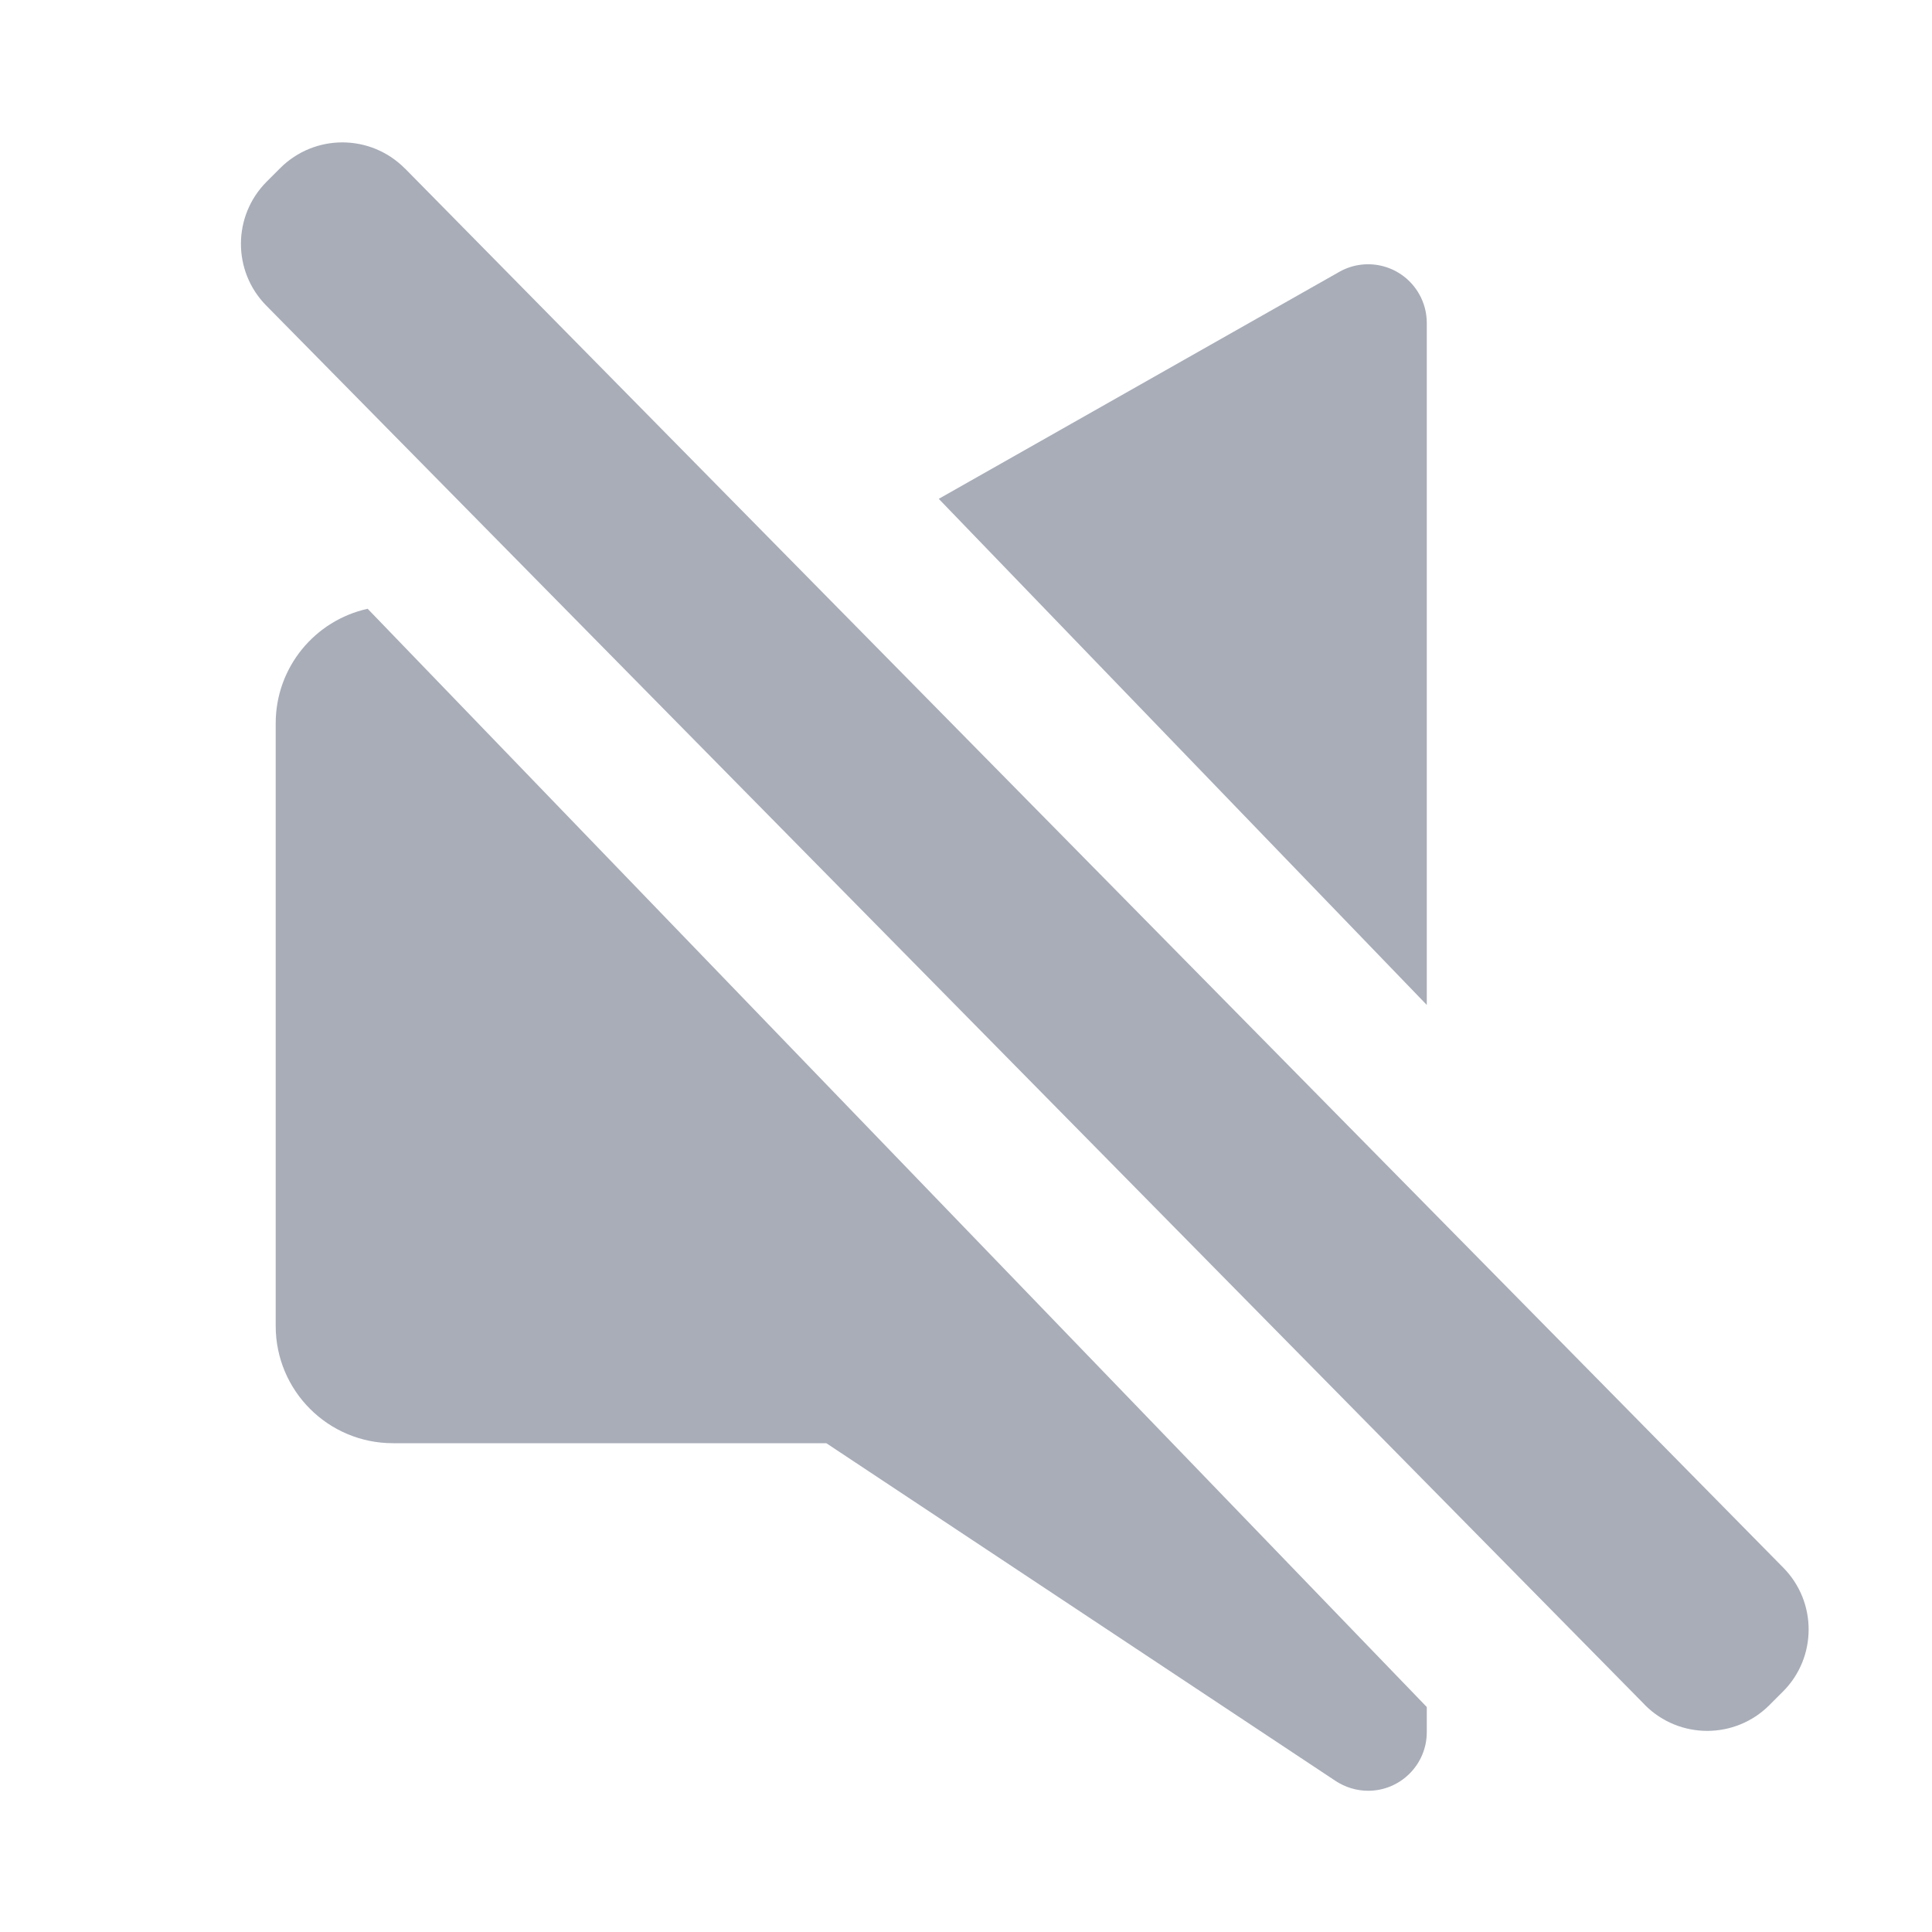 <svg xmlns="http://www.w3.org/2000/svg" width="20" height="20" viewBox="0 0 20 20"><g fill="none" fill-rule="evenodd"><rect width="20" height="20"/><path fill="#A8ADB8" d="M14.77,17.671 L14.77,17.931 C14.77,18.266 14.498,18.538 14.163,18.538 C14.043,18.538 13.927,18.502 13.827,18.437 L8.554,14.94 L4.068,14.94 C3.397,14.94 2.854,14.397 2.854,13.726 L2.854,7.488 C2.854,6.907 3.261,6.422 3.806,6.302 L14.77,17.671 Z M14.77,10.403 L9.718,5.164 L13.863,2.815 C14.155,2.649 14.526,2.752 14.691,3.044 C14.743,3.135 14.77,3.238 14.77,3.343 L14.77,10.403 Z M2.761,1.88 L2.9,1.741 C3.256,1.385 3.832,1.385 4.188,1.741 C4.189,1.742 4.191,1.744 4.193,1.745 L18.461,16.229 C18.812,16.585 18.81,17.158 18.457,17.511 L18.317,17.651 C17.961,18.007 17.385,18.007 17.029,17.651 C17.028,17.649 17.026,17.648 17.025,17.646 L2.756,3.163 C2.405,2.807 2.407,2.234 2.761,1.88 Z"/></g></svg>